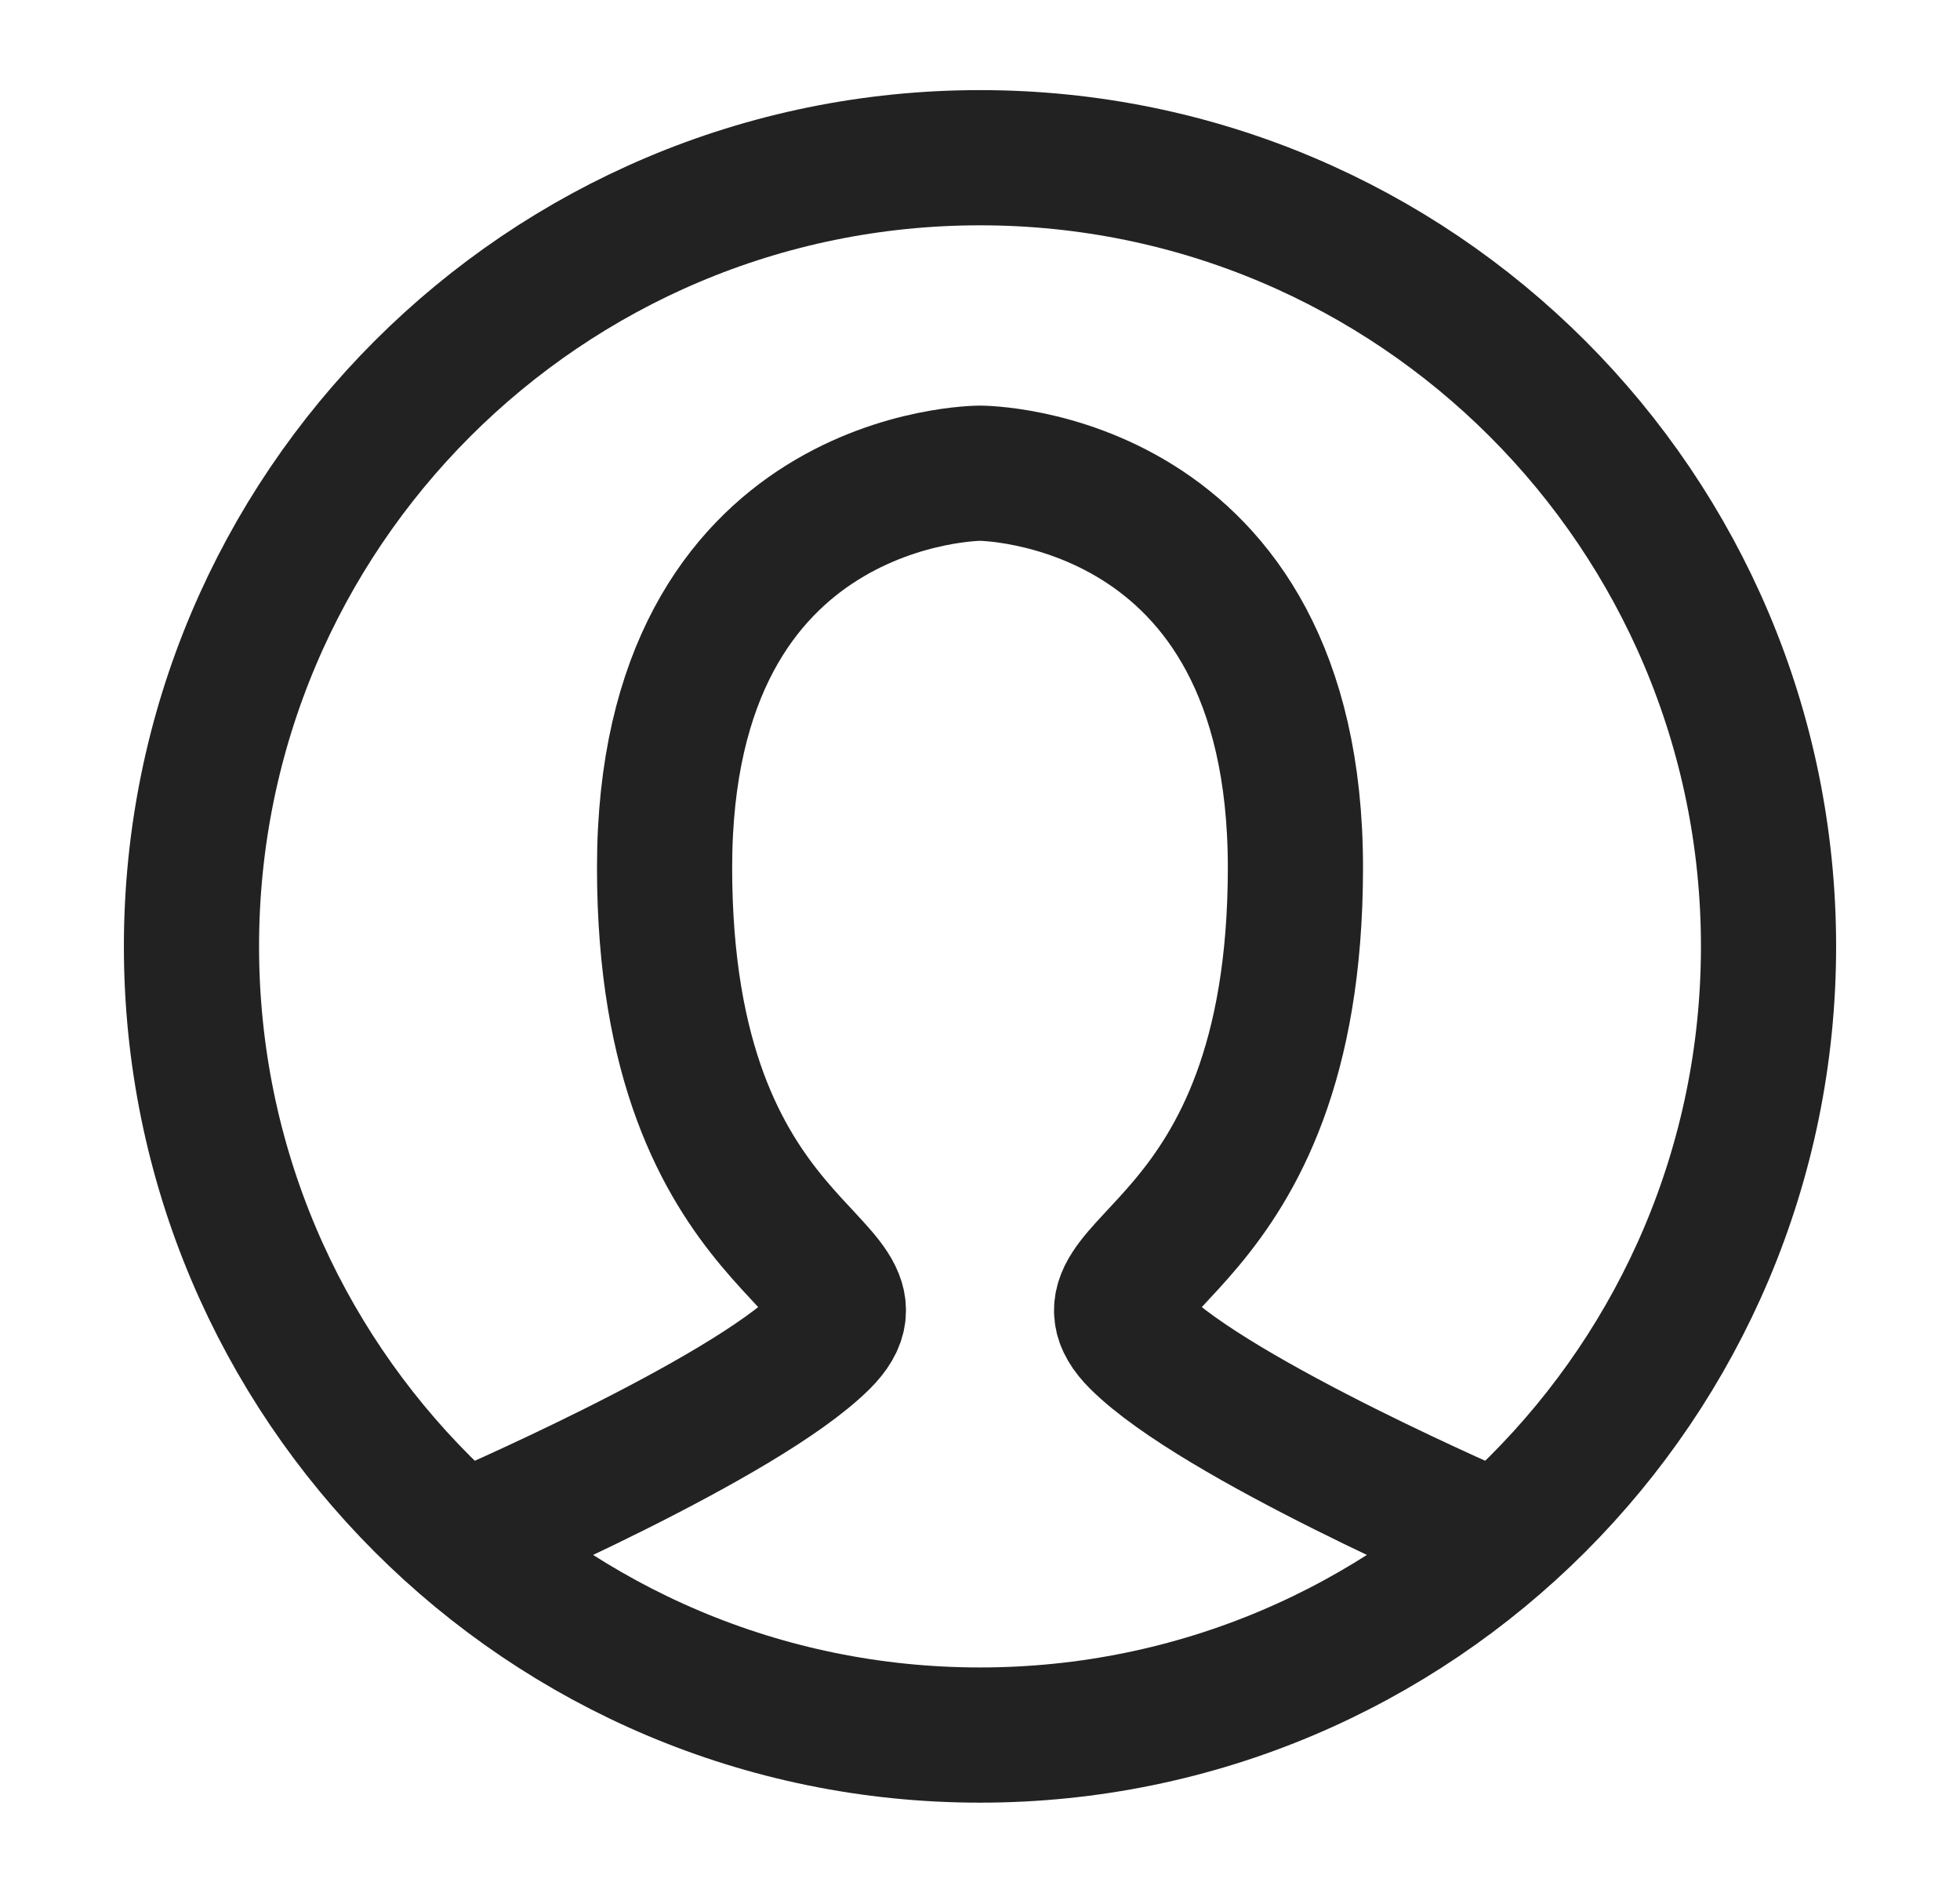 <svg width="29" height="28" viewBox="0 0 29 28" fill="none" xmlns="http://www.w3.org/2000/svg">
<path d="M6.917 22.75C6.917 22.75 11 21 12.167 19.833C13.333 18.667 9.833 18.667 9.833 12.833C9.833 7 14.5 7 14.5 7C14.5 7 19.167 7 19.167 12.833C19.167 18.667 15.667 18.667 16.833 19.833C18 21 22.083 22.75 22.083 22.75" stroke="#232222" stroke-width="2" stroke-linecap="round"/>
<path fill-rule="evenodd" clip-rule="evenodd" d="M14.5 25.666C20.943 25.666 26.167 20.443 26.167 14C26.167 7.556 20.943 2.333 14.5 2.333C8.057 2.333 2.833 7.556 2.833 14C2.833 20.443 8.057 25.666 14.5 25.666Z" stroke="#232222" stroke-width="2"/>
</svg>
